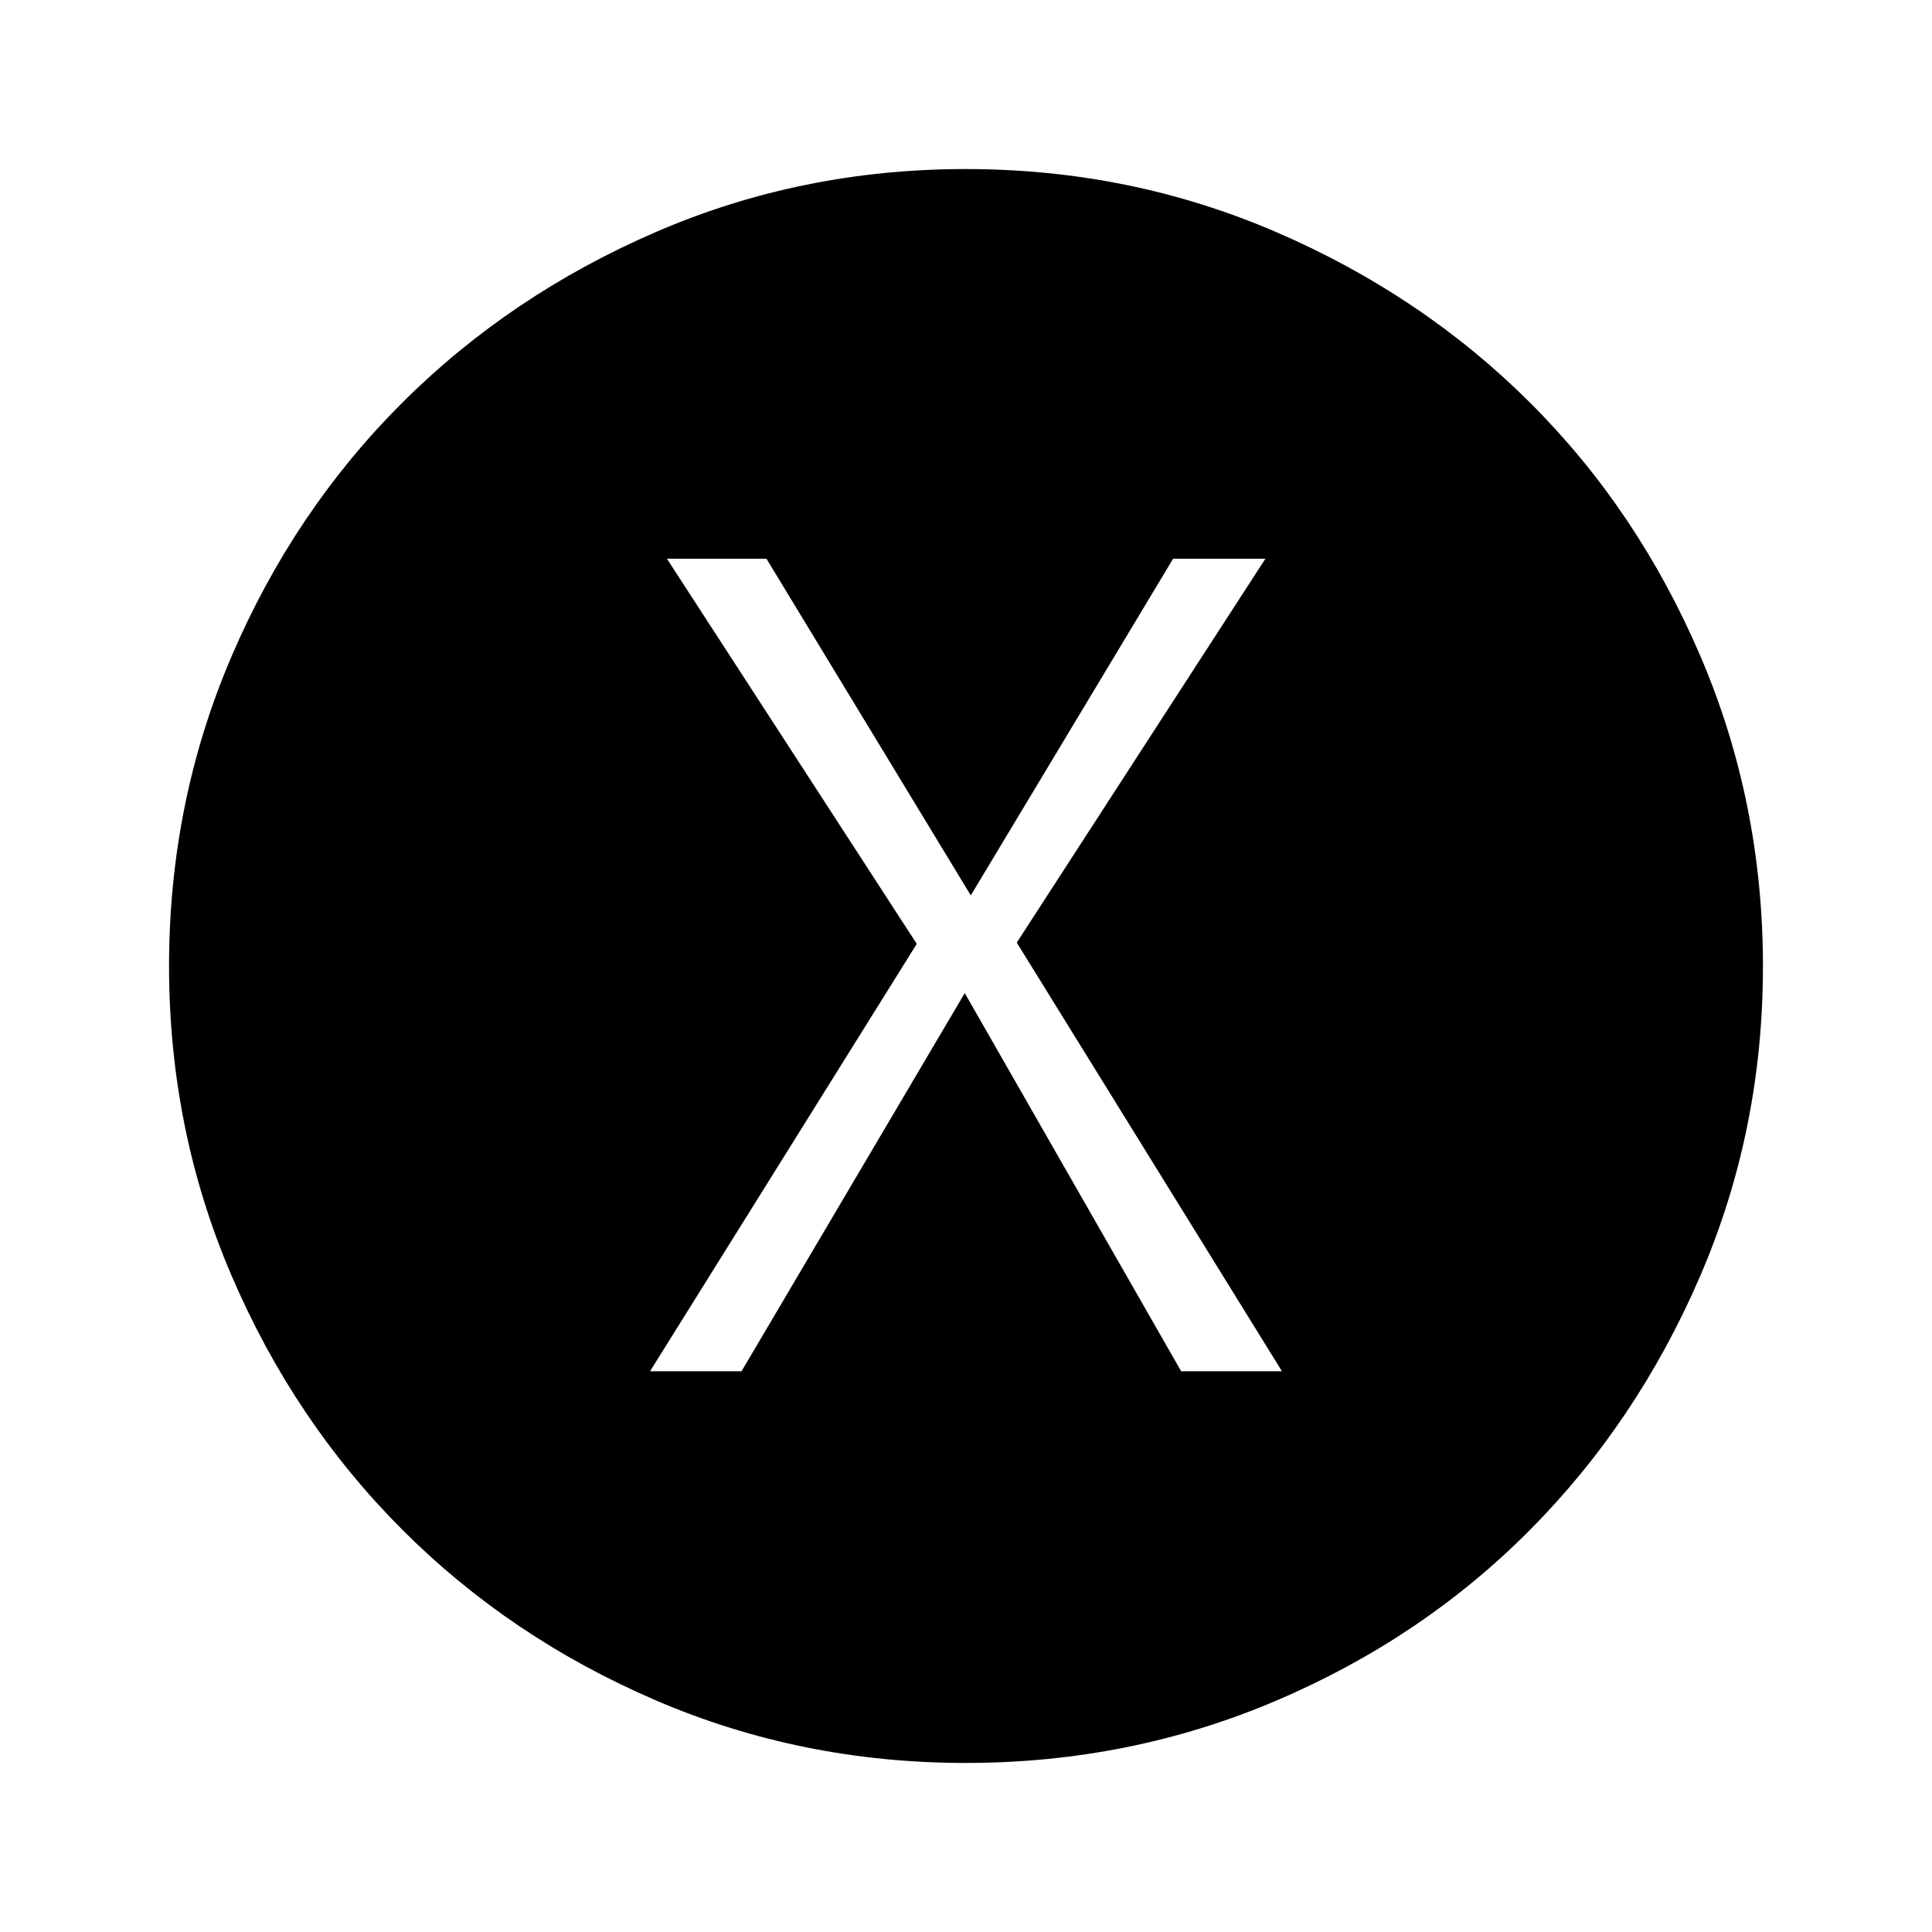 <svg xmlns="http://www.w3.org/2000/svg" height="48" viewBox="0 -960 960 960" width="48"><path d="M323-278.62h45.46l110.92-187.92 107.54 187.92H637l-131.77-213 123.54-190.76h-45.85l-100.54 167.3-101.53-167.3h-49.46L455.54-491 323-278.62ZM479.81-84q-81.58 0-153.92-31.09-72.34-31.1-126.05-84.87-53.72-53.76-84.78-126.18Q84-398.55 84-480q0-81.45 31.06-153.86 31.06-72.42 84.78-125.99 53.71-53.58 126.05-84.86Q398.23-876 479.84-876q81.61 0 154.16 31.26 72.55 31.25 126.23 84.78 53.68 53.52 84.72 126.05Q876-561.38 876-479.81q0 81.58-31.26 154.04-31.25 72.46-84.78 126.26-53.52 53.8-126.05 84.66Q561.38-84 479.81-84Z"/></svg>